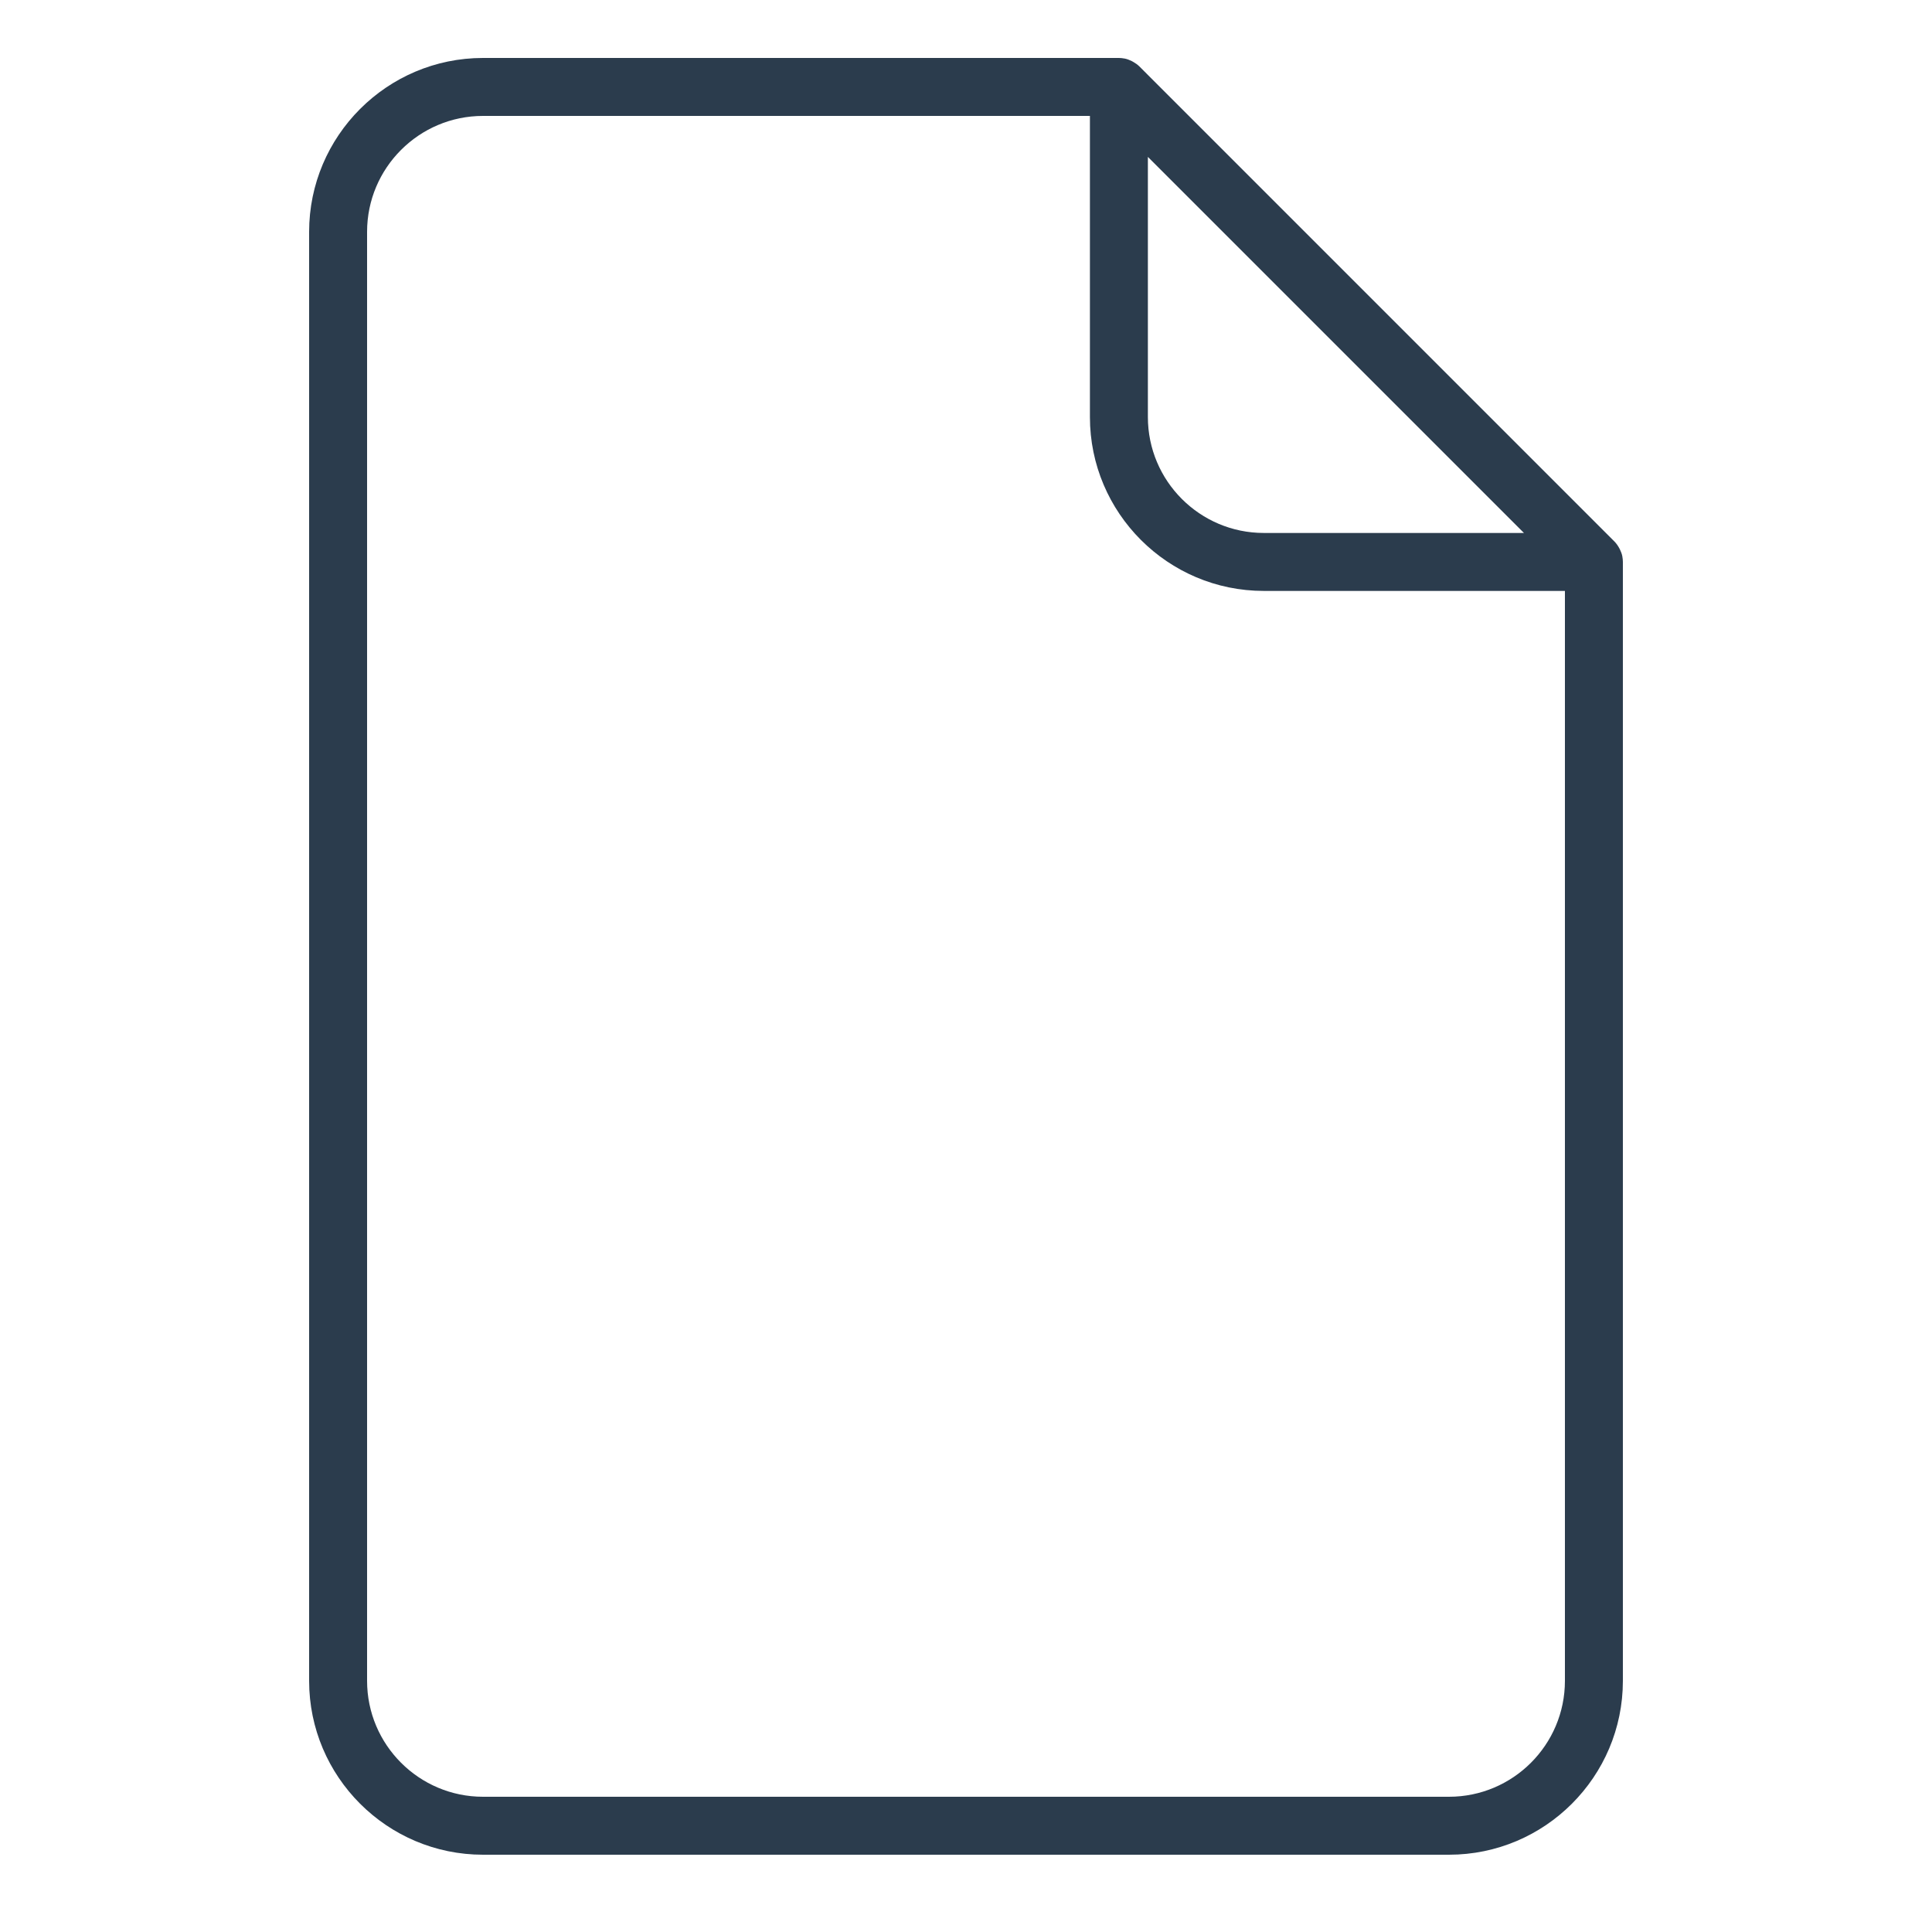 <?xml version="1.0" encoding="utf-8"?>
<!-- Generator: Adobe Illustrator 16.0.0, SVG Export Plug-In . SVG Version: 6.00 Build 0)  -->
<!DOCTYPE svg PUBLIC "-//W3C//DTD SVG 1.1//EN" "http://www.w3.org/Graphics/SVG/1.1/DTD/svg11.dtd">
<svg version="1.1" id="Layer_1" xmlns="http://www.w3.org/2000/svg" xmlns:xlink="http://www.w3.org/1999/xlink" x="0px" y="0px"
	 width="100px" height="100px" viewBox="0 0 100 100" enable-background="new 0 0 100 100" xml:space="preserve">
<path fill="#2B3C4D" d="M83.972,28.804c-0.001-0.004-0.001-0.009-0.001-0.013c-0.026-0.13-0.074-0.252-0.132-0.368
	c-0.013-0.027-0.027-0.052-0.042-0.078c-0.066-0.116-0.143-0.226-0.237-0.32L58.976,3.44c-0.094-0.094-0.203-0.17-0.319-0.236
	c-0.026-0.016-0.053-0.031-0.081-0.044c-0.115-0.057-0.236-0.104-0.365-0.13c-0.007-0.001-0.015-0.001-0.021-0.002
	C58.1,3.011,58.008,3,57.914,3H25c-4.962,0-9,4.038-9,9v75c0,4.963,4.038,9,9,9h50c4.963,0,9-4.037,9-9V29.086
	C84,28.989,83.989,28.896,83.972,28.804z M78.879,27.586H65.414c-3.309,0-6-2.691-6-6V8.121L78.879,27.586z M81,87
	c0,3.309-2.691,6-6,6H25c-3.309,0-6-2.691-6-6V12c0-3.309,2.691-6,6-6h31.414v15.586c0,4.962,4.037,9,9,9H81V87z"/>
</svg>

